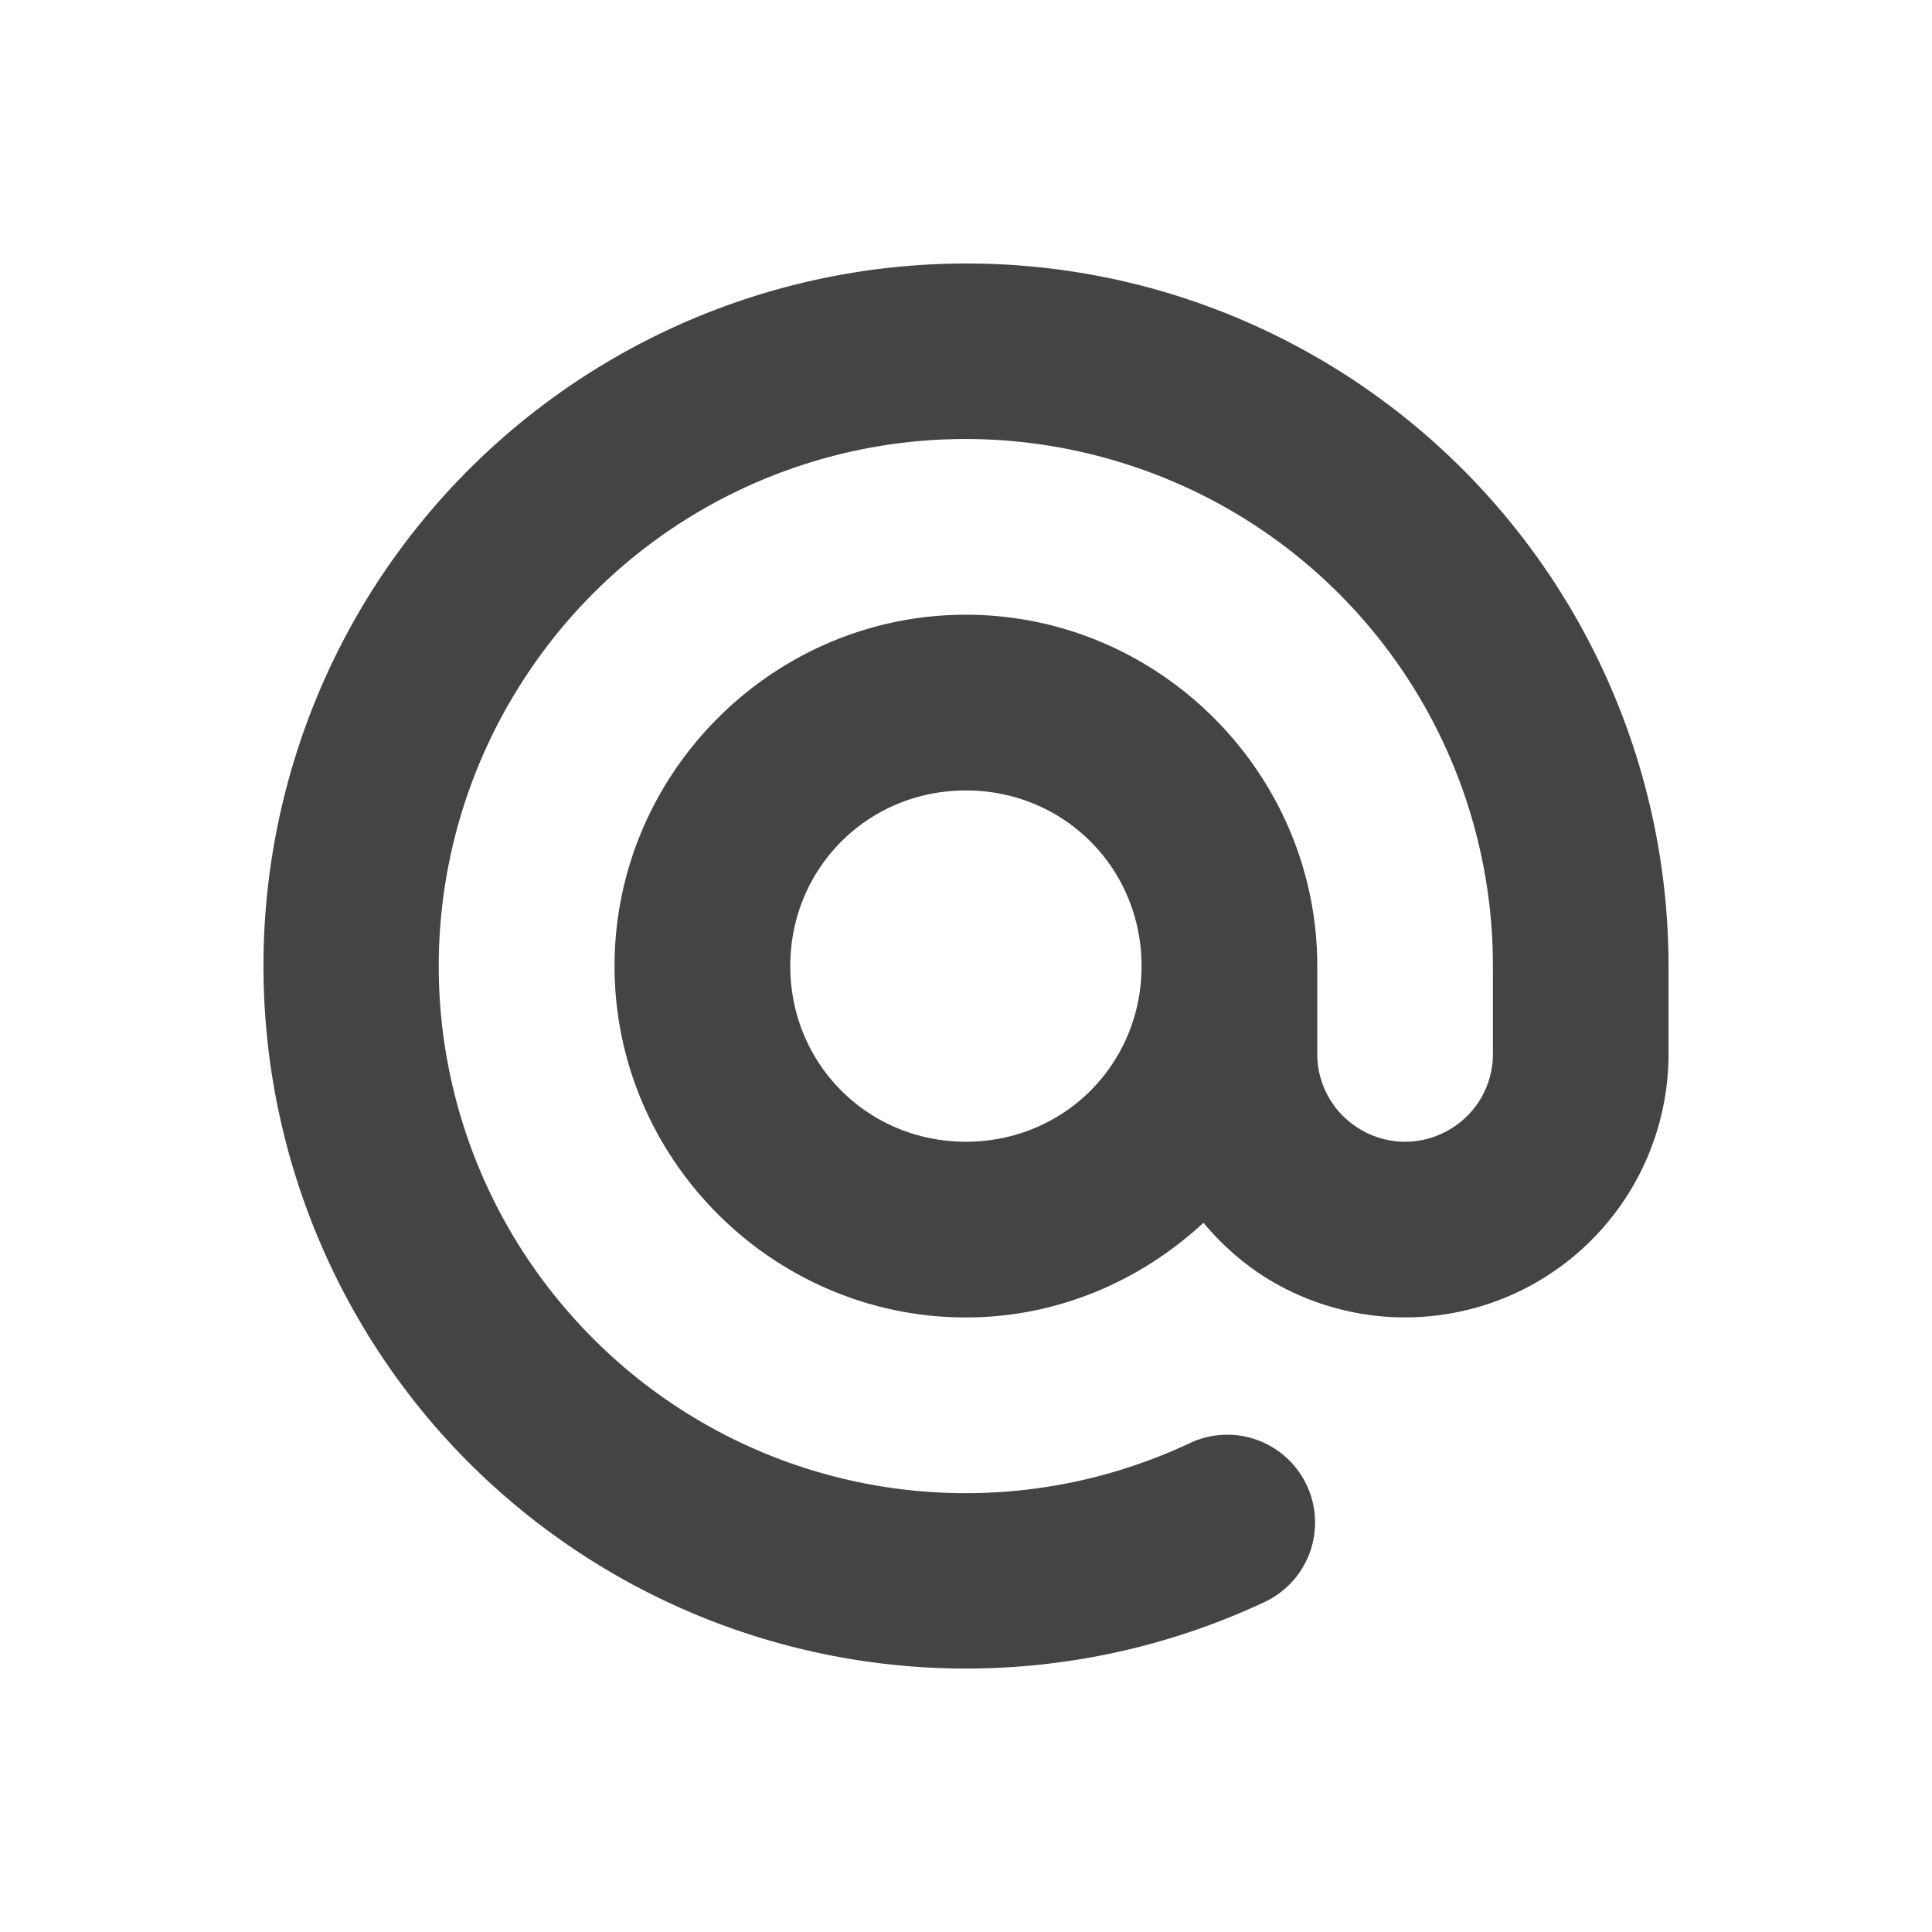 <svg xmlns="http://www.w3.org/2000/svg" width="22" height="22" version="1.1">
 <defs>
  <style id="current-color-scheme" type="text/css">
   .ColorScheme-Text { color:#444444; } .ColorScheme-Highlight { color:#4285f4; } .ColorScheme-NeutralText { color:#ff9800; } .ColorScheme-PositiveText { color:#4caf50; } .ColorScheme-NegativeText { color:#f44336; }
  </style>
 </defs>
 <path style="fill:currentColor" class="ColorScheme-Text" d="M 10.661,3.008 A 8.008,8.008 0 0 0 4.25,6.703 8.01,8.01 0 0 0 4.986,16.279 8.007,8.007 0 0 0 14.384,18.25 1,1 0 1 0 13.538,16.438 5.994,5.994 0 0 1 6.488,14.958 5.991,5.991 0 0 1 5.938,7.777 5.991,5.991 0 0 1 12.676,5.24 a 5.992,5.992 0 0 1 4.324,5.761 1,1 0 0 0 0,0.041 v 0.959 a 0.994,0.994 0 0 1 -0.5,0.865 0.993,0.993 0 0 1 -1,0 0.995,0.995 0 0 1 -0.5,-0.865 v -1 c 0,-2.197 -1.803,-4.001 -4.001,-4.001 -2.197,0 -4.001,1.803 -4.001,4.001 0,2.197 1.803,4.001 4.001,4.001 1.044,0 1.99,-0.416 2.705,-1.078 0.222,0.265 0.487,0.498 0.795,0.676 a 3.004,3.004 0 0 0 3,0 A 3.003,3.003 0 0 0 19,12.001 V 11.001 A 8.009,8.009 0 0 0 13.237,3.318 7.984,7.984 0 0 0 10.661,3.008 Z m 0.338,5.993 c 1.117,0 2,0.884 2,2 0,1.116 -0.883,2 -2,2 -1.116,0 -2,-0.884 -2,-2 0,-1.116 0.884,-2 2,-2 z"/>
</svg>
